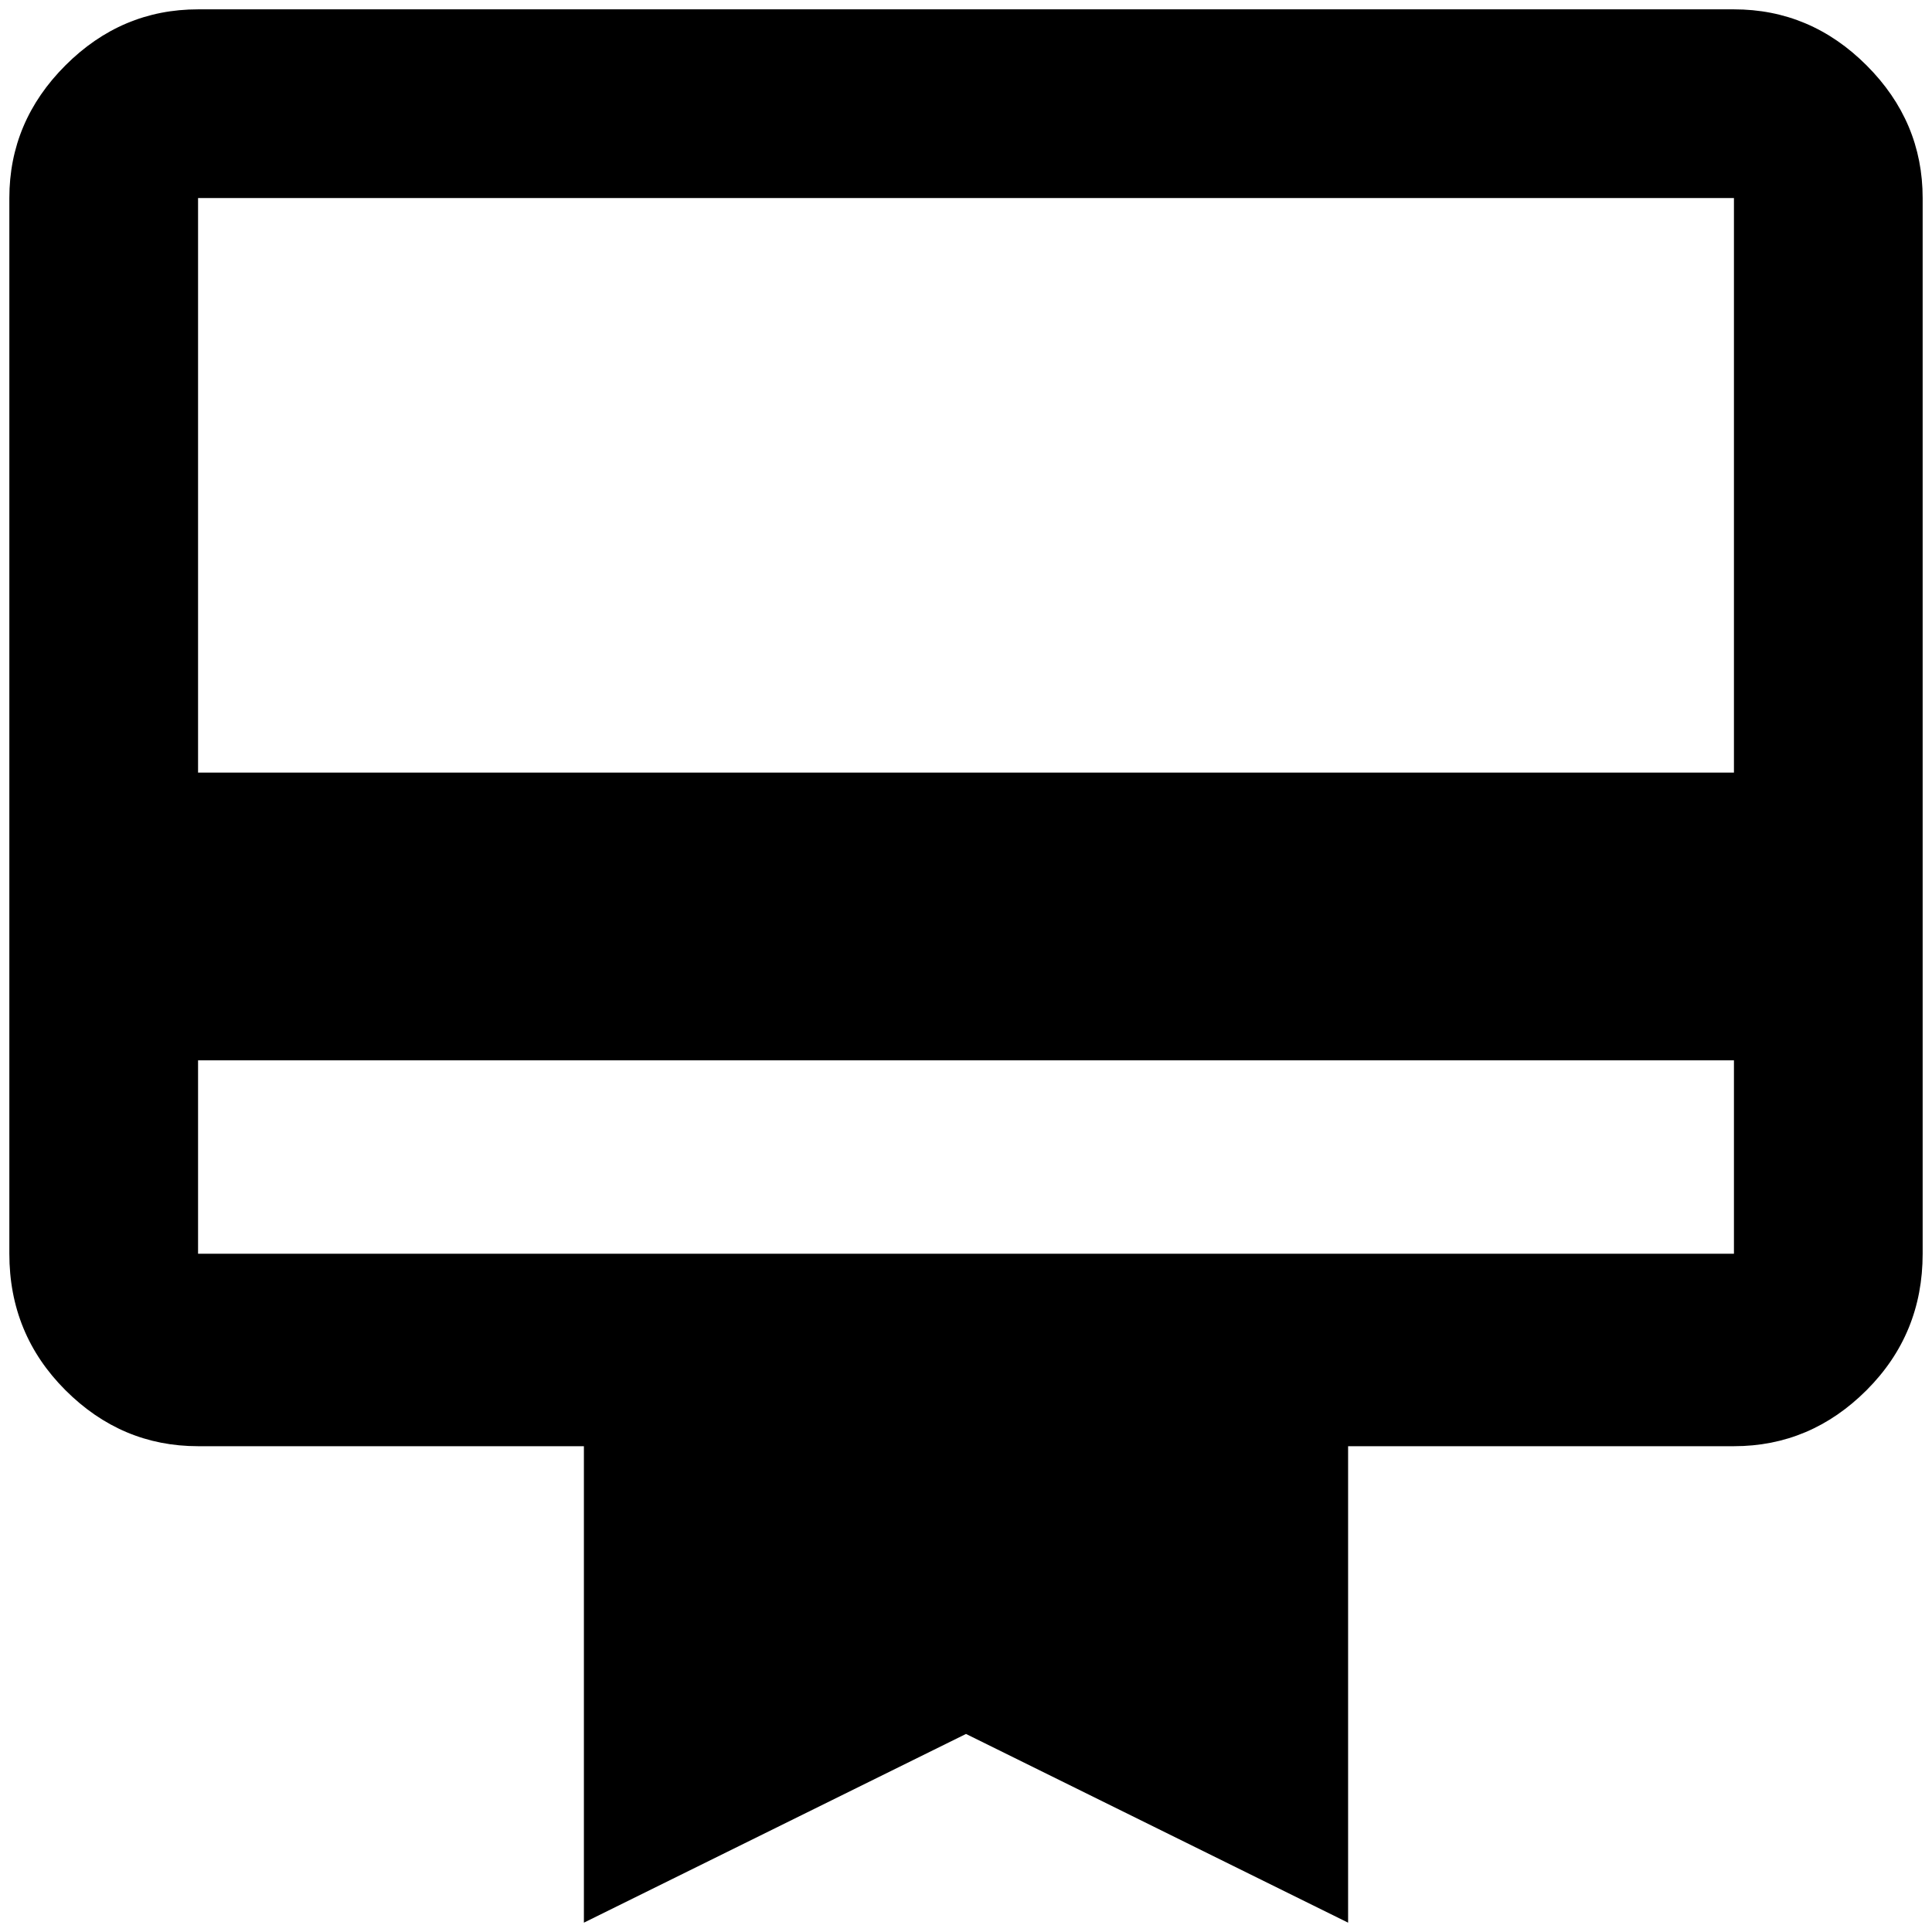 <?xml version="1.0" standalone="no"?>
<!DOCTYPE svg PUBLIC "-//W3C//DTD SVG 1.1//EN" "http://www.w3.org/Graphics/SVG/1.1/DTD/svg11.dtd" >
<svg xmlns="http://www.w3.org/2000/svg" xmlns:xlink="http://www.w3.org/1999/xlink" version="1.1" width="2048" height="2048" viewBox="-10 0 2068 2048">
   <path fill="currentColor"
d="M1846 817h-1644v-615h1644v615zM1846 1332h-1644v-207h1644v207zM1846 0h-1644q-82 0 -142 60t-60 142v1130q0 86 60 146t142 60h413v510l409 -202l409 202v-510h413q82 0 142 -60t60 -146v-1130q0 -82 -60 -142t-142 -60z" />
</svg>
